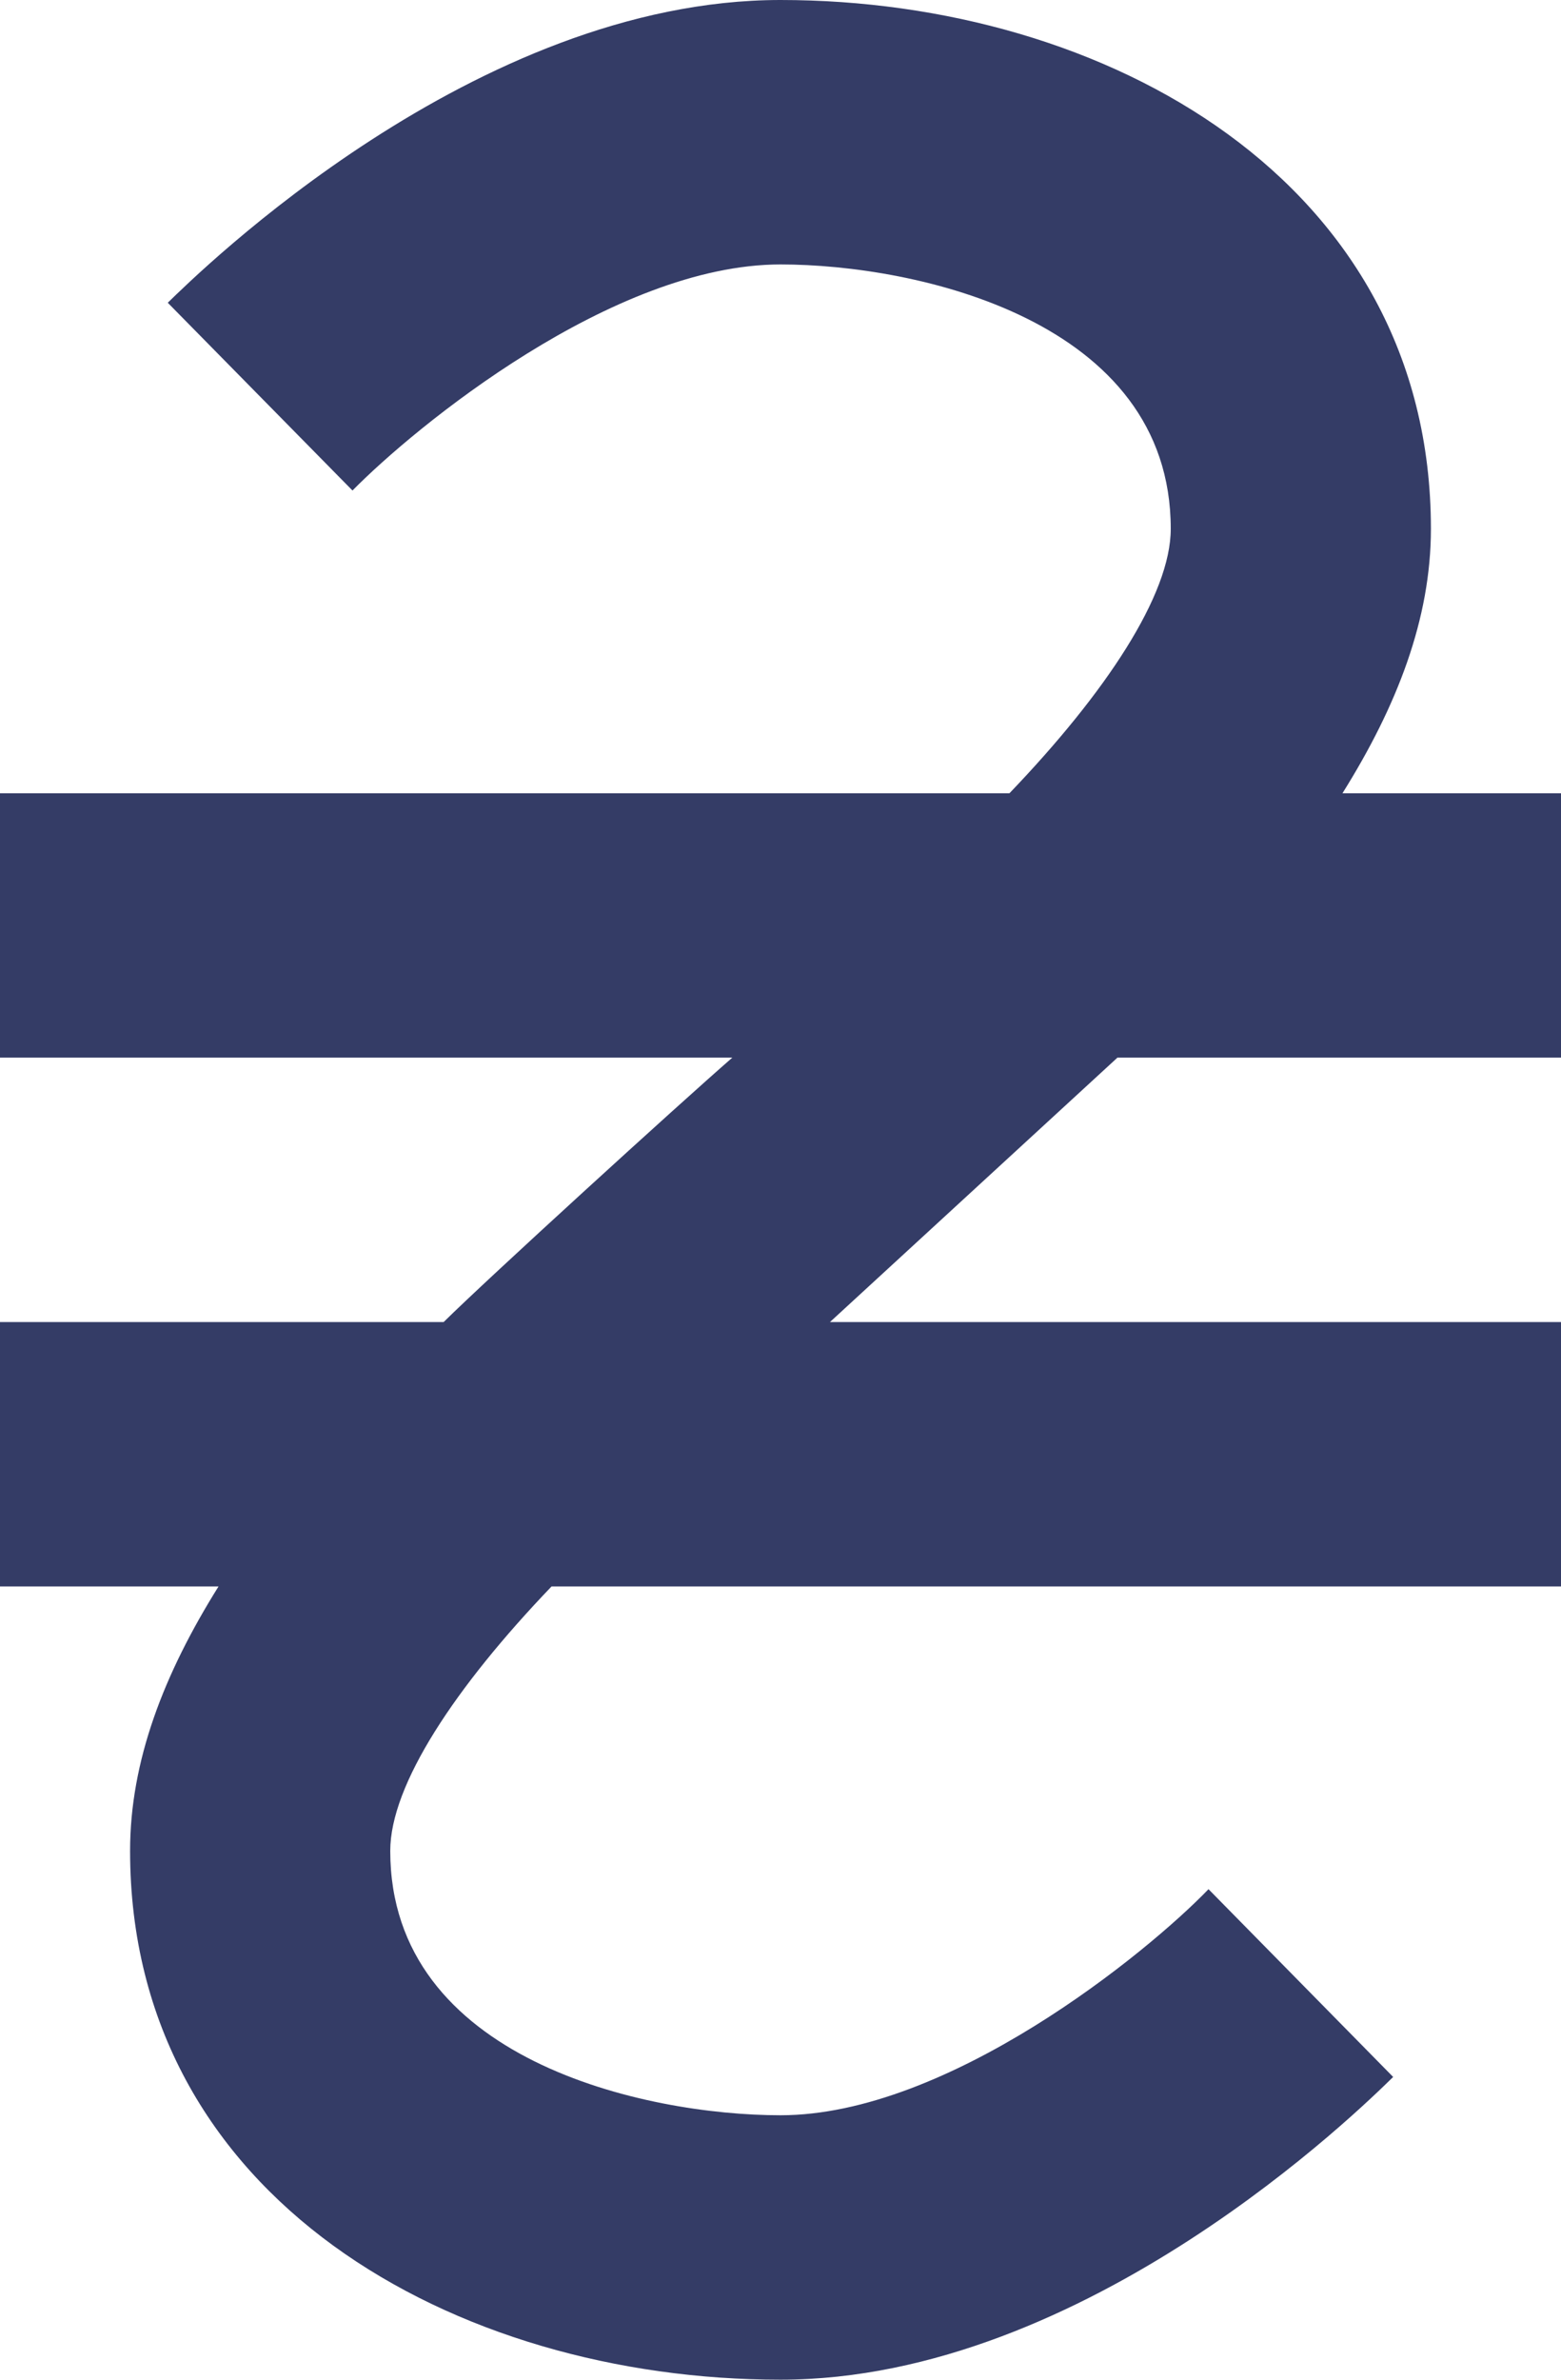 <svg width="21" height="32" viewBox="0 0 21 32" fill="none" xmlns="http://www.w3.org/2000/svg">
<path d="M15.033 14.222H21V10.667H18.06C18.795 9.493 19.25 8.32 19.25 7.111C19.25 2.436 14.875 0 10.5 0C6.388 0 2.678 3.662 2.257 4.071L4.742 6.596C5.582 5.742 8.242 3.556 10.5 3.556C12.32 3.556 15.75 4.302 15.75 7.111C15.75 8 14.875 9.316 13.58 10.667H0V14.222H9.852C9.117 14.862 6.562 17.191 5.968 17.778H0V21.333H2.94C2.205 22.507 1.75 23.68 1.75 24.889C1.75 29.564 6.125 32 10.5 32C14.613 32 18.323 28.338 18.742 27.929L16.258 25.404C15.435 26.258 12.758 28.444 10.5 28.444C8.68 28.444 5.25 27.698 5.25 24.889C5.25 24 6.125 22.684 7.42 21.333H21V17.778H11.165L15.033 14.222Z" fill="#343C66"/>
</svg>
